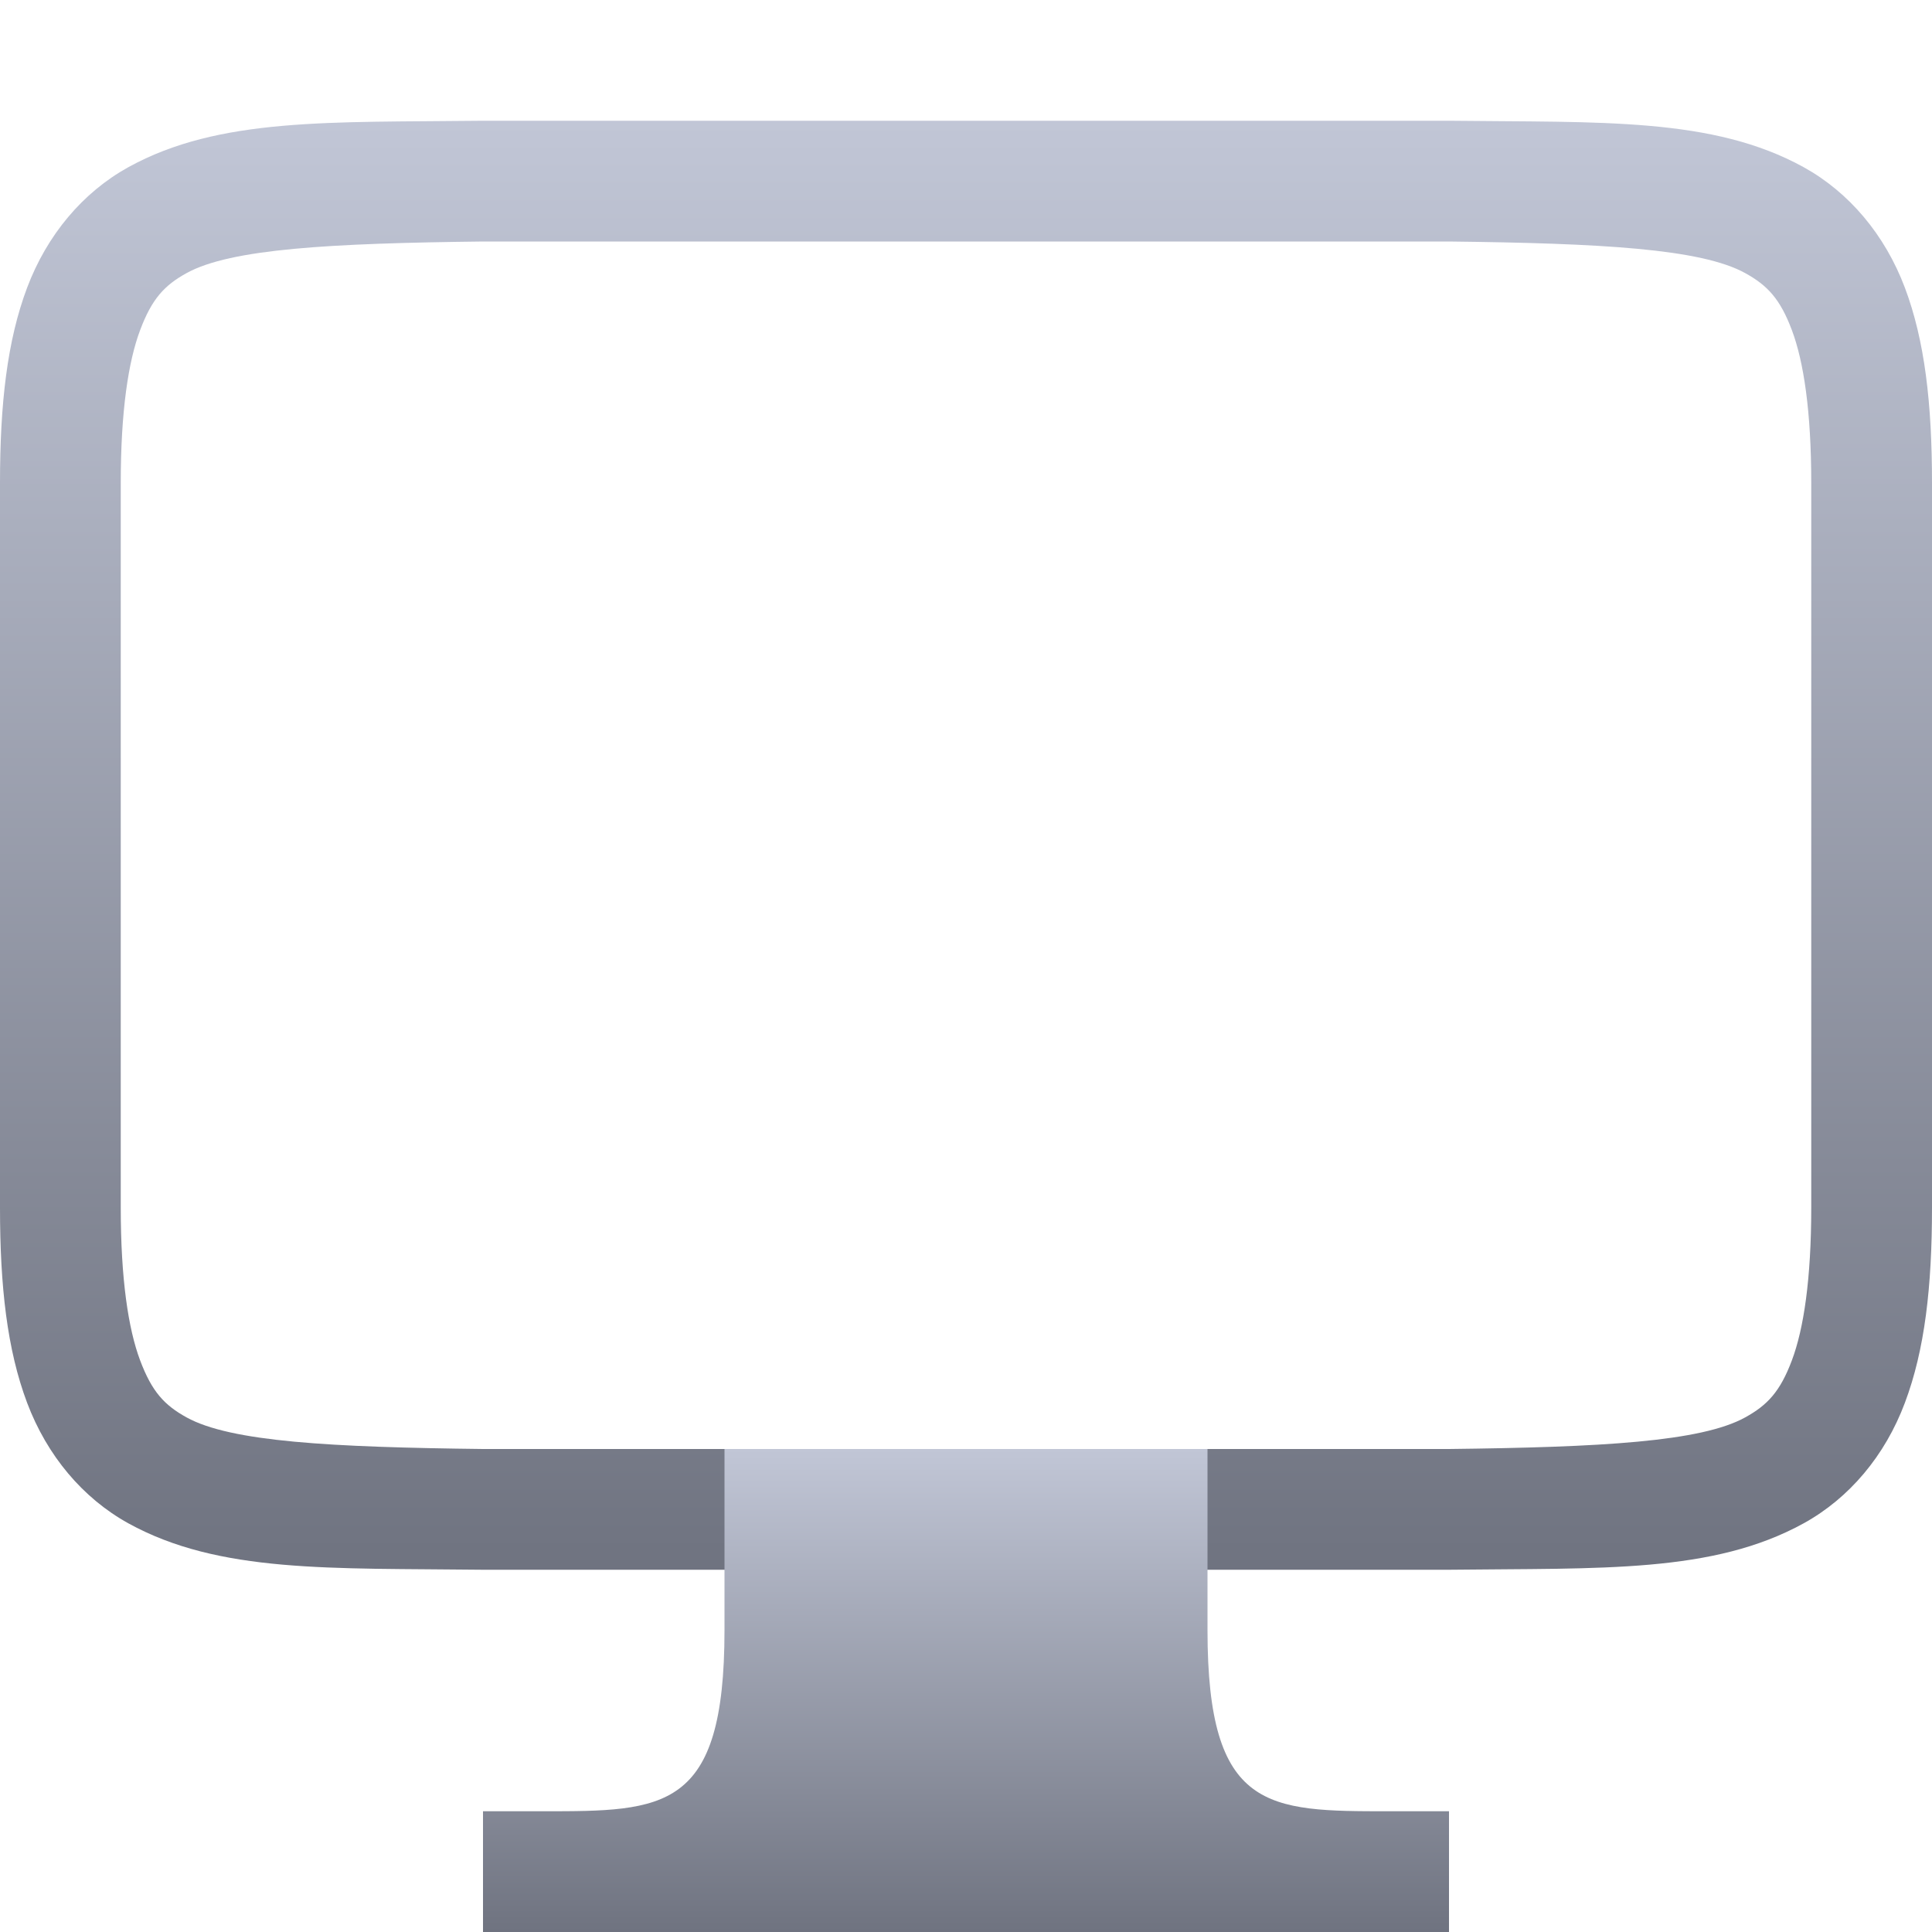 <svg xmlns="http://www.w3.org/2000/svg" xmlns:xlink="http://www.w3.org/1999/xlink" width="64" height="64" viewBox="0 0 64 64" version="1.1">
<defs>
<linearGradient id="linear0" gradientUnits="userSpaceOnUse" x1="0" y1="0" x2="0" y2="1" gradientTransform="matrix(64,0,0,48,0,4)">
<stop offset="0" style="stop-color:#c1c6d6;stop-opacity:1;"/>
<stop offset="1" style="stop-color:#6f7380;stop-opacity:1;"/>
</linearGradient>
<linearGradient id="linear1" gradientUnits="userSpaceOnUse" x1="0" y1="0" x2="0" y2="1" gradientTransform="matrix(32,0,0,16,16,48)">
<stop offset="0" style="stop-color:#c1c6d6;stop-opacity:1;"/>
<stop offset="1" style="stop-color:#6f7380;stop-opacity:1;"/>
</linearGradient>
</defs>
<g id="surface1">
<path style=" stroke:none;fill-rule:nonzero;fill:url(#linear0);" d="M 15.977 4 C 10.945 4.059 7.262 3.879 4.25 5.539 C 2.746 6.371 1.559 7.777 0.898 9.531 C 0.238 11.285 0 13.371 0 16 L 0 40 C 0 42.629 0.238 44.715 0.898 46.469 C 1.559 48.223 2.746 49.629 4.25 50.461 C 7.262 52.121 10.945 51.941 15.977 52 L 48.023 52 C 53.059 51.941 56.738 52.121 59.75 50.461 C 61.258 49.629 62.445 48.223 63.102 46.469 C 63.762 44.715 64 42.629 64 40 L 64 16 C 64 13.371 63.762 11.285 63.102 9.531 C 62.441 7.777 61.254 6.371 59.75 5.539 C 56.738 3.879 53.055 4.059 48.023 4 Z M 16 8 L 48 8 C 53.035 8.059 56.348 8.238 57.812 9.047 C 58.547 9.453 58.969 9.898 59.359 10.938 C 59.75 11.977 60 13.629 60 16 L 60 40 C 60 42.371 59.75 44.023 59.359 45.062 C 58.969 46.102 58.547 46.547 57.812 46.953 C 56.348 47.762 53.035 47.941 48 48 L 16 48 C 10.965 47.941 7.645 47.762 6.18 46.953 C 5.445 46.547 5.031 46.102 4.641 45.062 C 4.25 44.023 4 42.371 4 40 L 4 16 C 4 13.629 4.25 11.977 4.641 10.938 C 5.031 9.898 5.445 9.453 6.18 9.047 C 7.645 8.238 10.965 8.059 16 8 Z M 16 8 "/>
<path style=" stroke:none;fill-rule:nonzero;fill:url(#linear1);" d="M 24 48 L 40 48 L 40 54 C 40 60 42 60 46 60 L 48 60 L 48 64 L 16 64 L 16 60 L 18 60 C 22 60 24 60 24 54 Z M 24 48 "/>
</g>
</svg>
